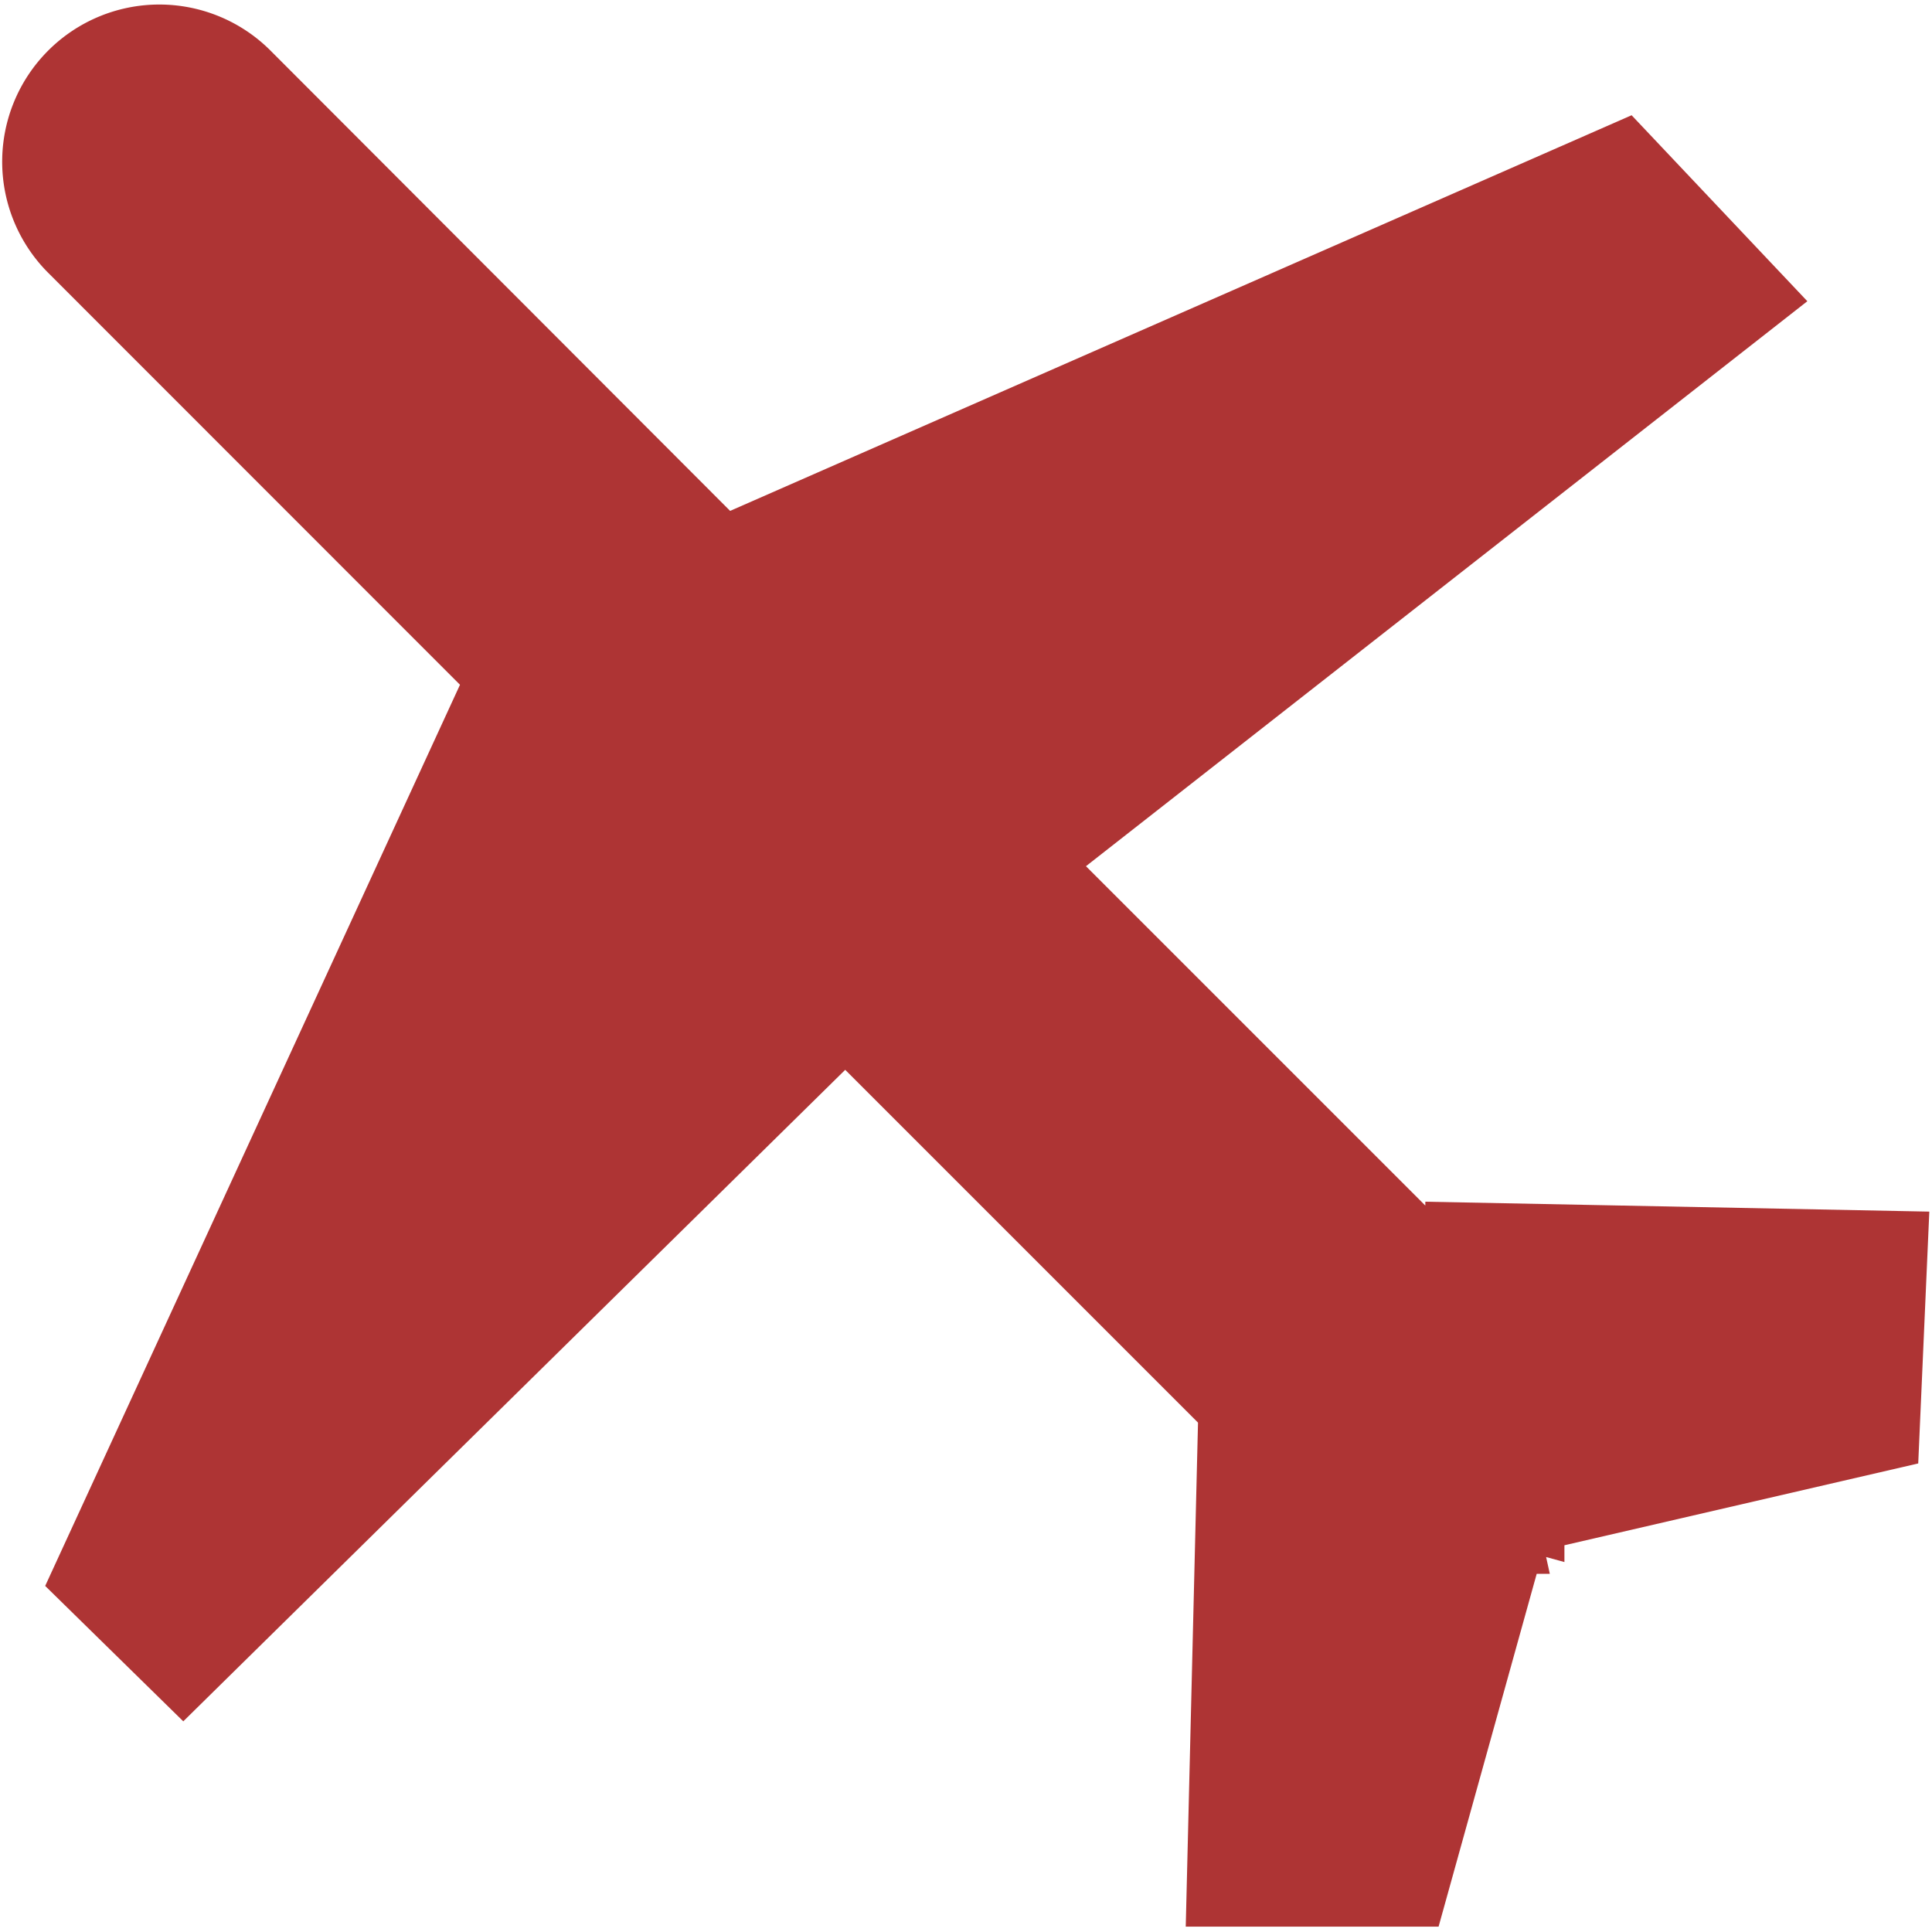 <svg id="Layer_1" data-name="Layer 1" xmlns="http://www.w3.org/2000/svg" width="115" height="115" viewBox="0 0 115 115"><defs><style>.cls-1{fill:#ae3434;}</style></defs><title>Ui element - liv </title><path class="cls-1" d="M114.84,72.12l-30-.59v.23l-20.2-20.2,42.94-33.63L97.12,6.86,43.46,30.41,16.09,3A9.34,9.34,0,0,0,2.88,16.25l24.5,24.51L2.69,94.4l8.22,8.06,39.4-38.78,21,21-.73,30H85.63l5.84-21,.78,0-.22-1,1.09.3v-1l21.06-4.87Z"/></svg>